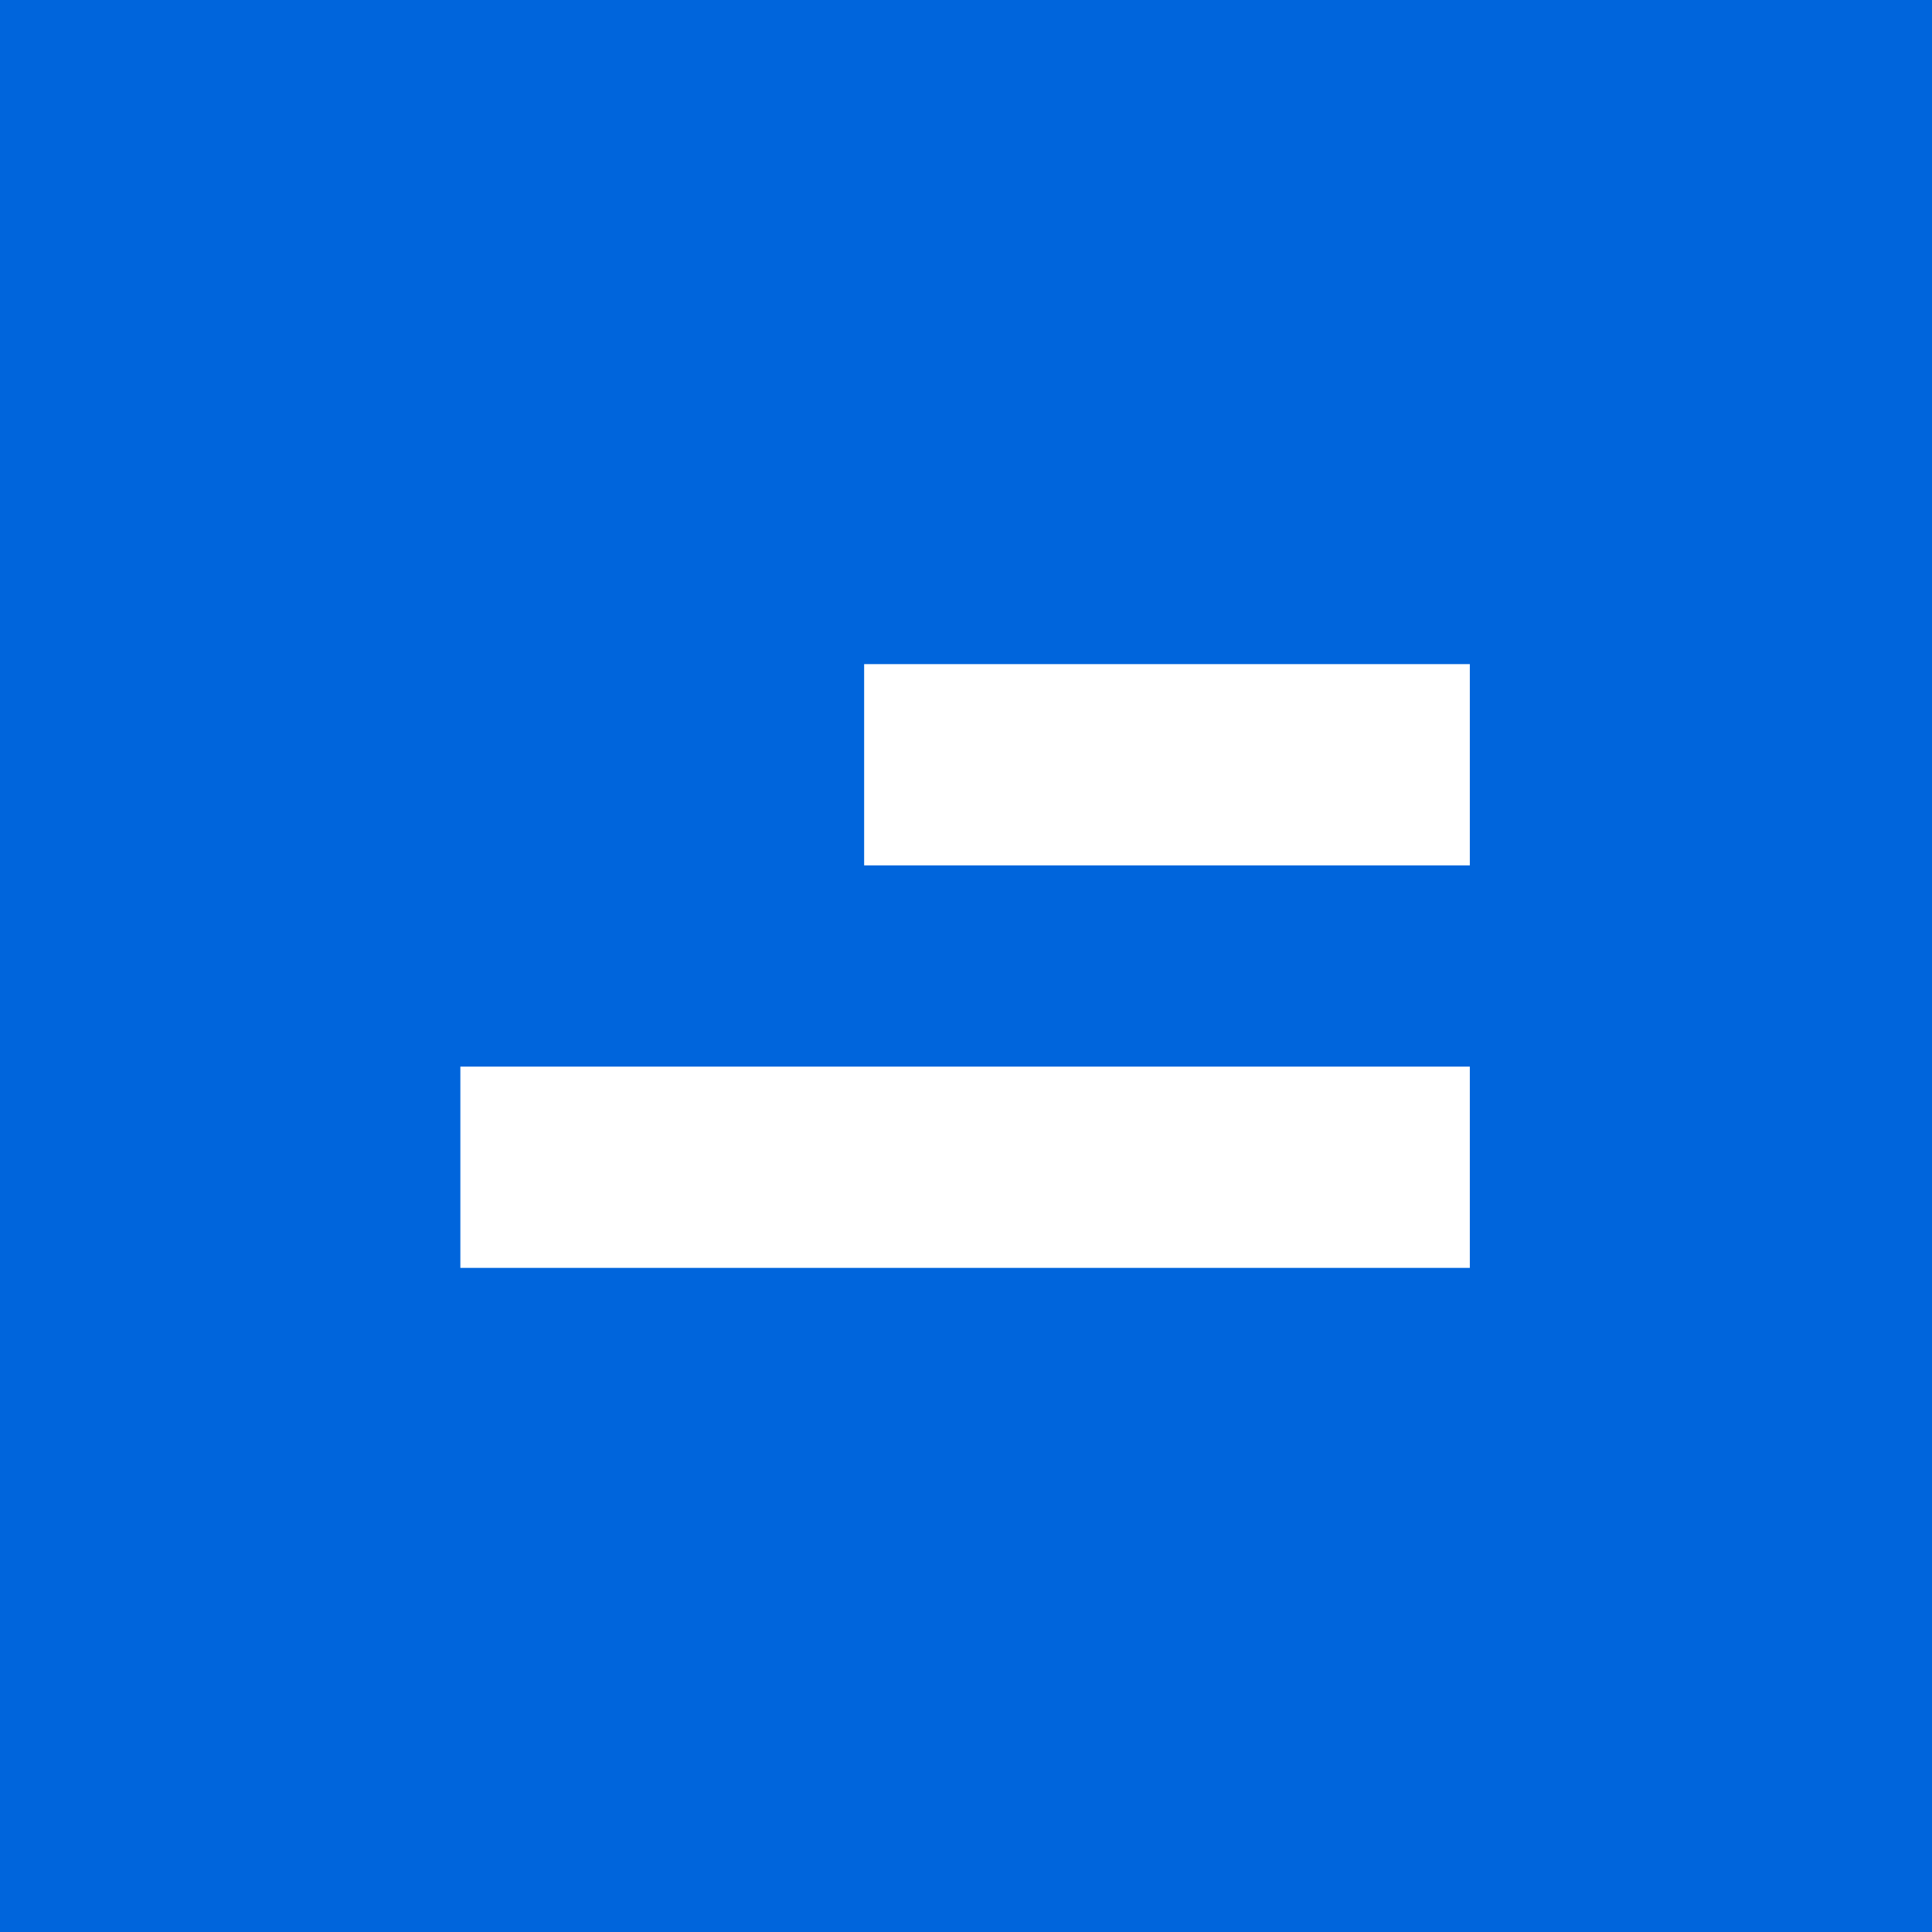 <svg xmlns="http://www.w3.org/2000/svg" width="1024" height="1024" viewBox="0 0 1024 1024">
    <g fill="none" fill-rule="evenodd">
        <path fill="#0065DC" d="M0 0h1024v1024H0z"/>
        <path fill="#FFF" d="M779.035 565.333V672H244V565.333h535.035zm0-213.333v106.667H458.014V352h321.02z"/>
    </g>
</svg>
